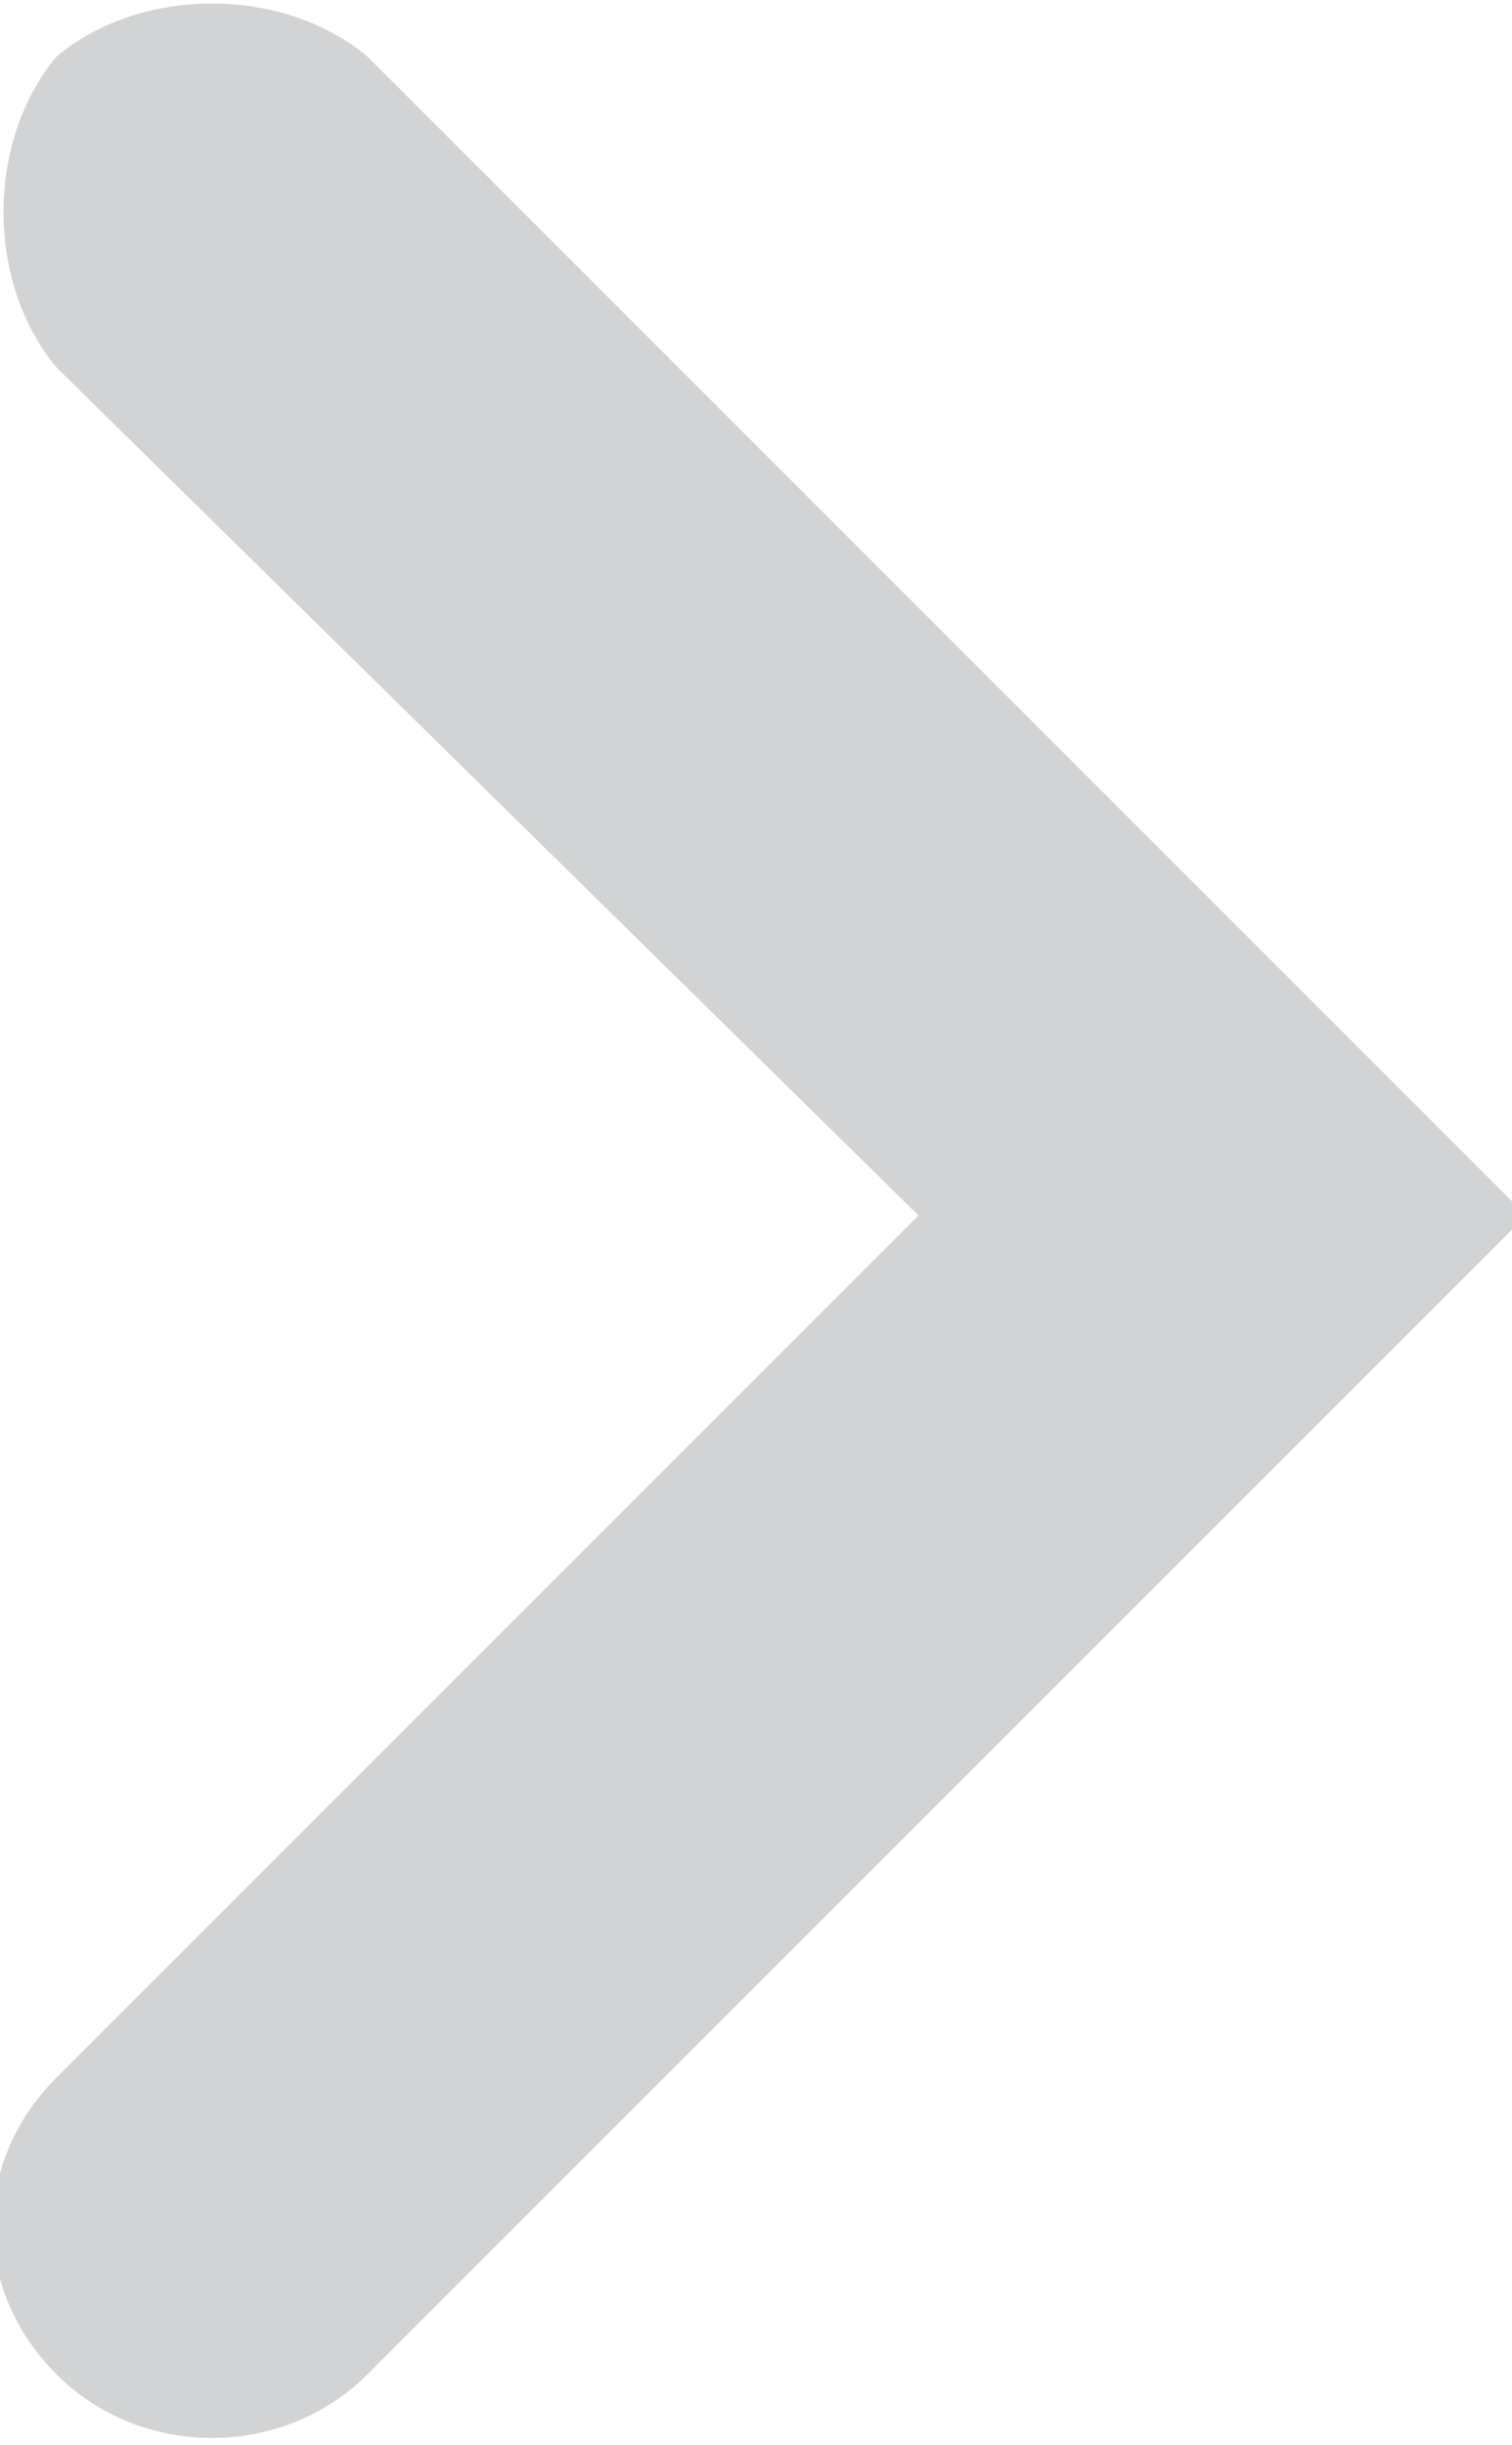 <?xml version="1.0" encoding="utf-8"?>
<!-- Generator: Adobe Illustrator 18.0.0, SVG Export Plug-In . SVG Version: 6.00 Build 0)  -->
<!DOCTYPE svg PUBLIC "-//W3C//DTD SVG 1.1//EN" "http://www.w3.org/Graphics/SVG/1.1/DTD/svg11.dtd">
<svg version="1.1" id="Layer_1" xmlns="http://www.w3.org/2000/svg" xmlns:xlink="http://www.w3.org/1999/xlink" x="0px" y="0px"
	 viewBox="0 0 10.7 17.3" enable-background="new 0 0 10.7 17.3" xml:space="preserve">
<g>
	<path fill="#D1D3D4" d="M0.4,16.8L0.4,16.8c-0.6-0.6-0.6-1.5,0-2.1l6.1-6.1L0.4,2.6C-0.1,2-0.1,1,0.4,0.4l0,0C1-0.1,2-0.1,2.6,0.4
		l8.2,8.2l-8.2,8.2C2,17.4,1,17.4,0.4,16.8z"/>
</g>
</svg>
